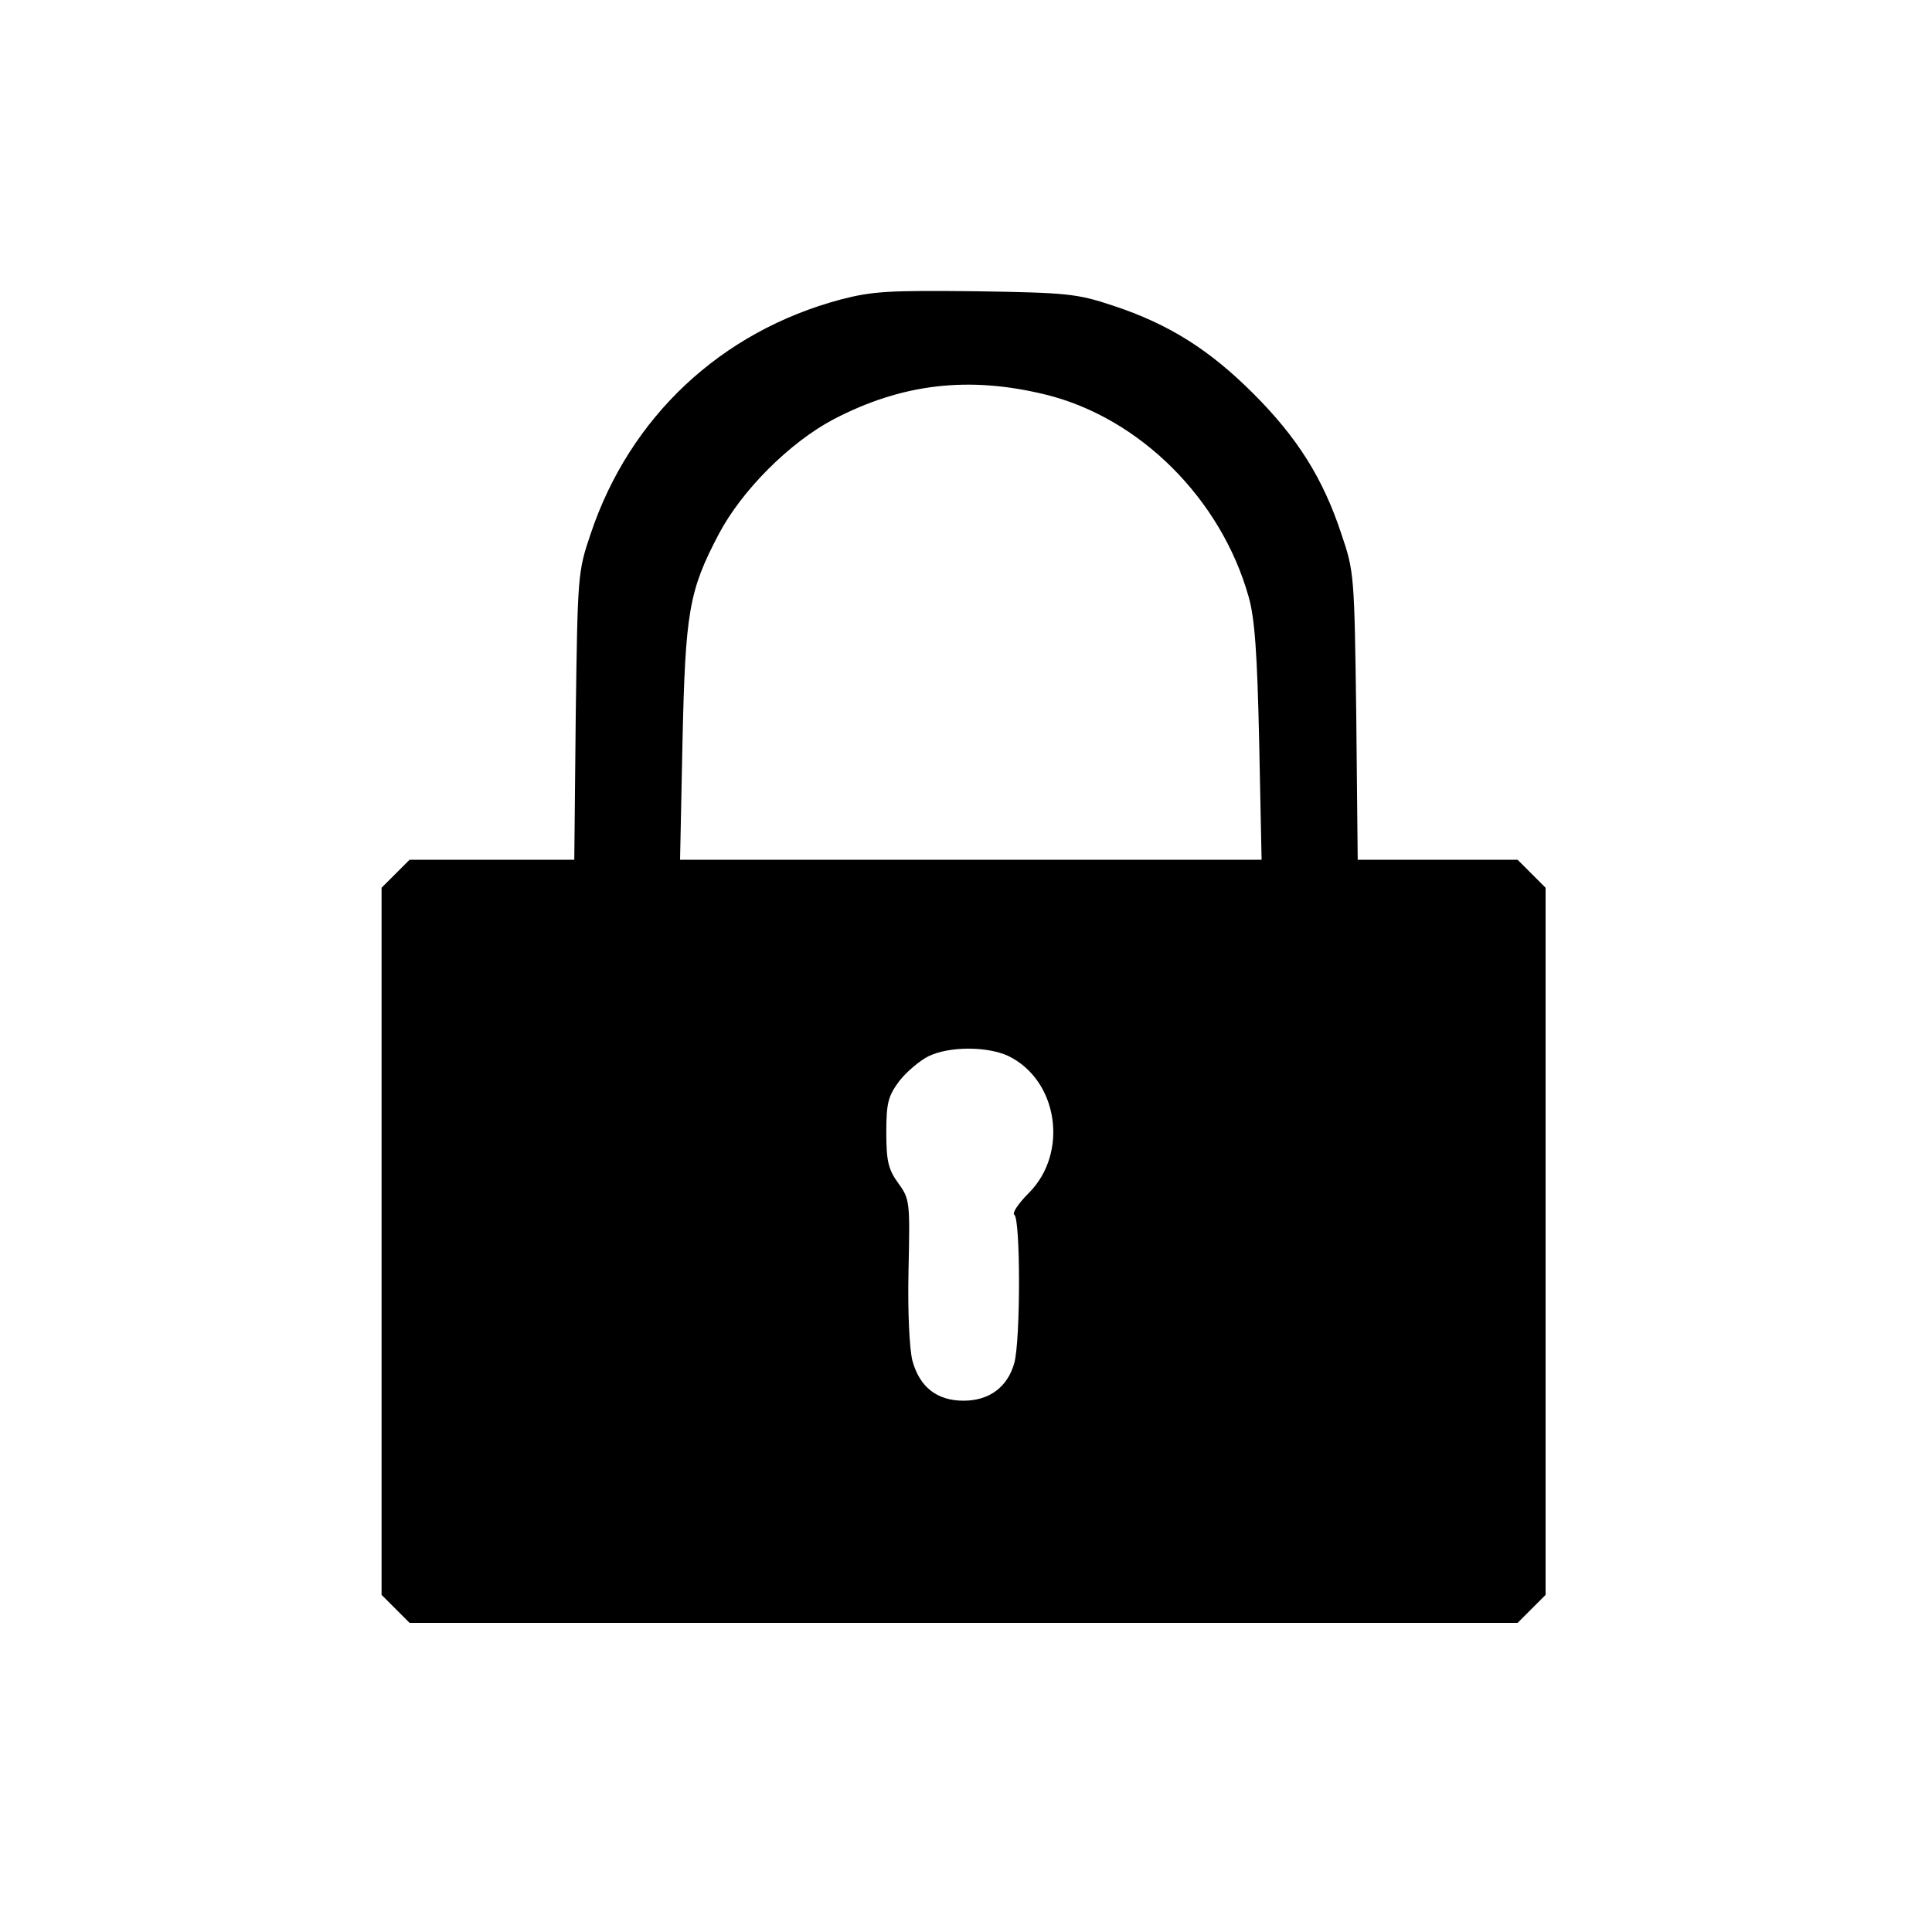 <?xml version="1.0" standalone="no"?>
<!DOCTYPE svg PUBLIC "-//W3C//DTD SVG 20010904//EN"
 "http://www.w3.org/TR/2001/REC-SVG-20010904/DTD/svg10.dtd">
<svg version="1.0" xmlns="http://www.w3.org/2000/svg"
 width="400pt" height="400pt" viewBox="0 0 400 400"
 preserveAspectRatio="xMidYMid meet">
<g transform="translate(0,400) scale(0.1,-0.1)"
fill="#000000" stroke="none">
<path d="M1741 3380 c-248 -66 -437 -243 -518 -485 -27 -79 -27 -86 -31 -377
l-3 -298 -170 0 -171 0 -29 -29 -29 -29 0 -732 0 -732 29 -29 29 -29 1147 0
1147 0 29 29 29 29 0 732 0 732 -29 29 -29 29 -166 0 -165 0 -3 298 c-4 291
-4 298 -31 377 -38 115 -91 199 -182 290 -91 91 -175 144 -290 182 -75 25 -94
27 -285 30 -179 2 -214 0 -279 -17z m424 -197 c195 -48 363 -216 420 -418 13
-45 18 -119 22 -302 l5 -243 -602 0 -602 0 5 243 c6 270 13 313 75 431 48 91
147 190 238 238 142 74 280 90 439 51z m-78 -1369 c104 -50 126 -201 43 -284
-22 -22 -35 -42 -30 -45 13 -8 13 -260 0 -307 -14 -50 -52 -78 -105 -78 -55 0
-91 28 -106 83 -6 24 -10 100 -8 187 3 141 3 147 -21 180 -21 29 -25 46 -25
106 0 61 4 75 27 106 15 19 42 42 60 51 43 21 121 21 165 1z"/>
</g>
</svg>

